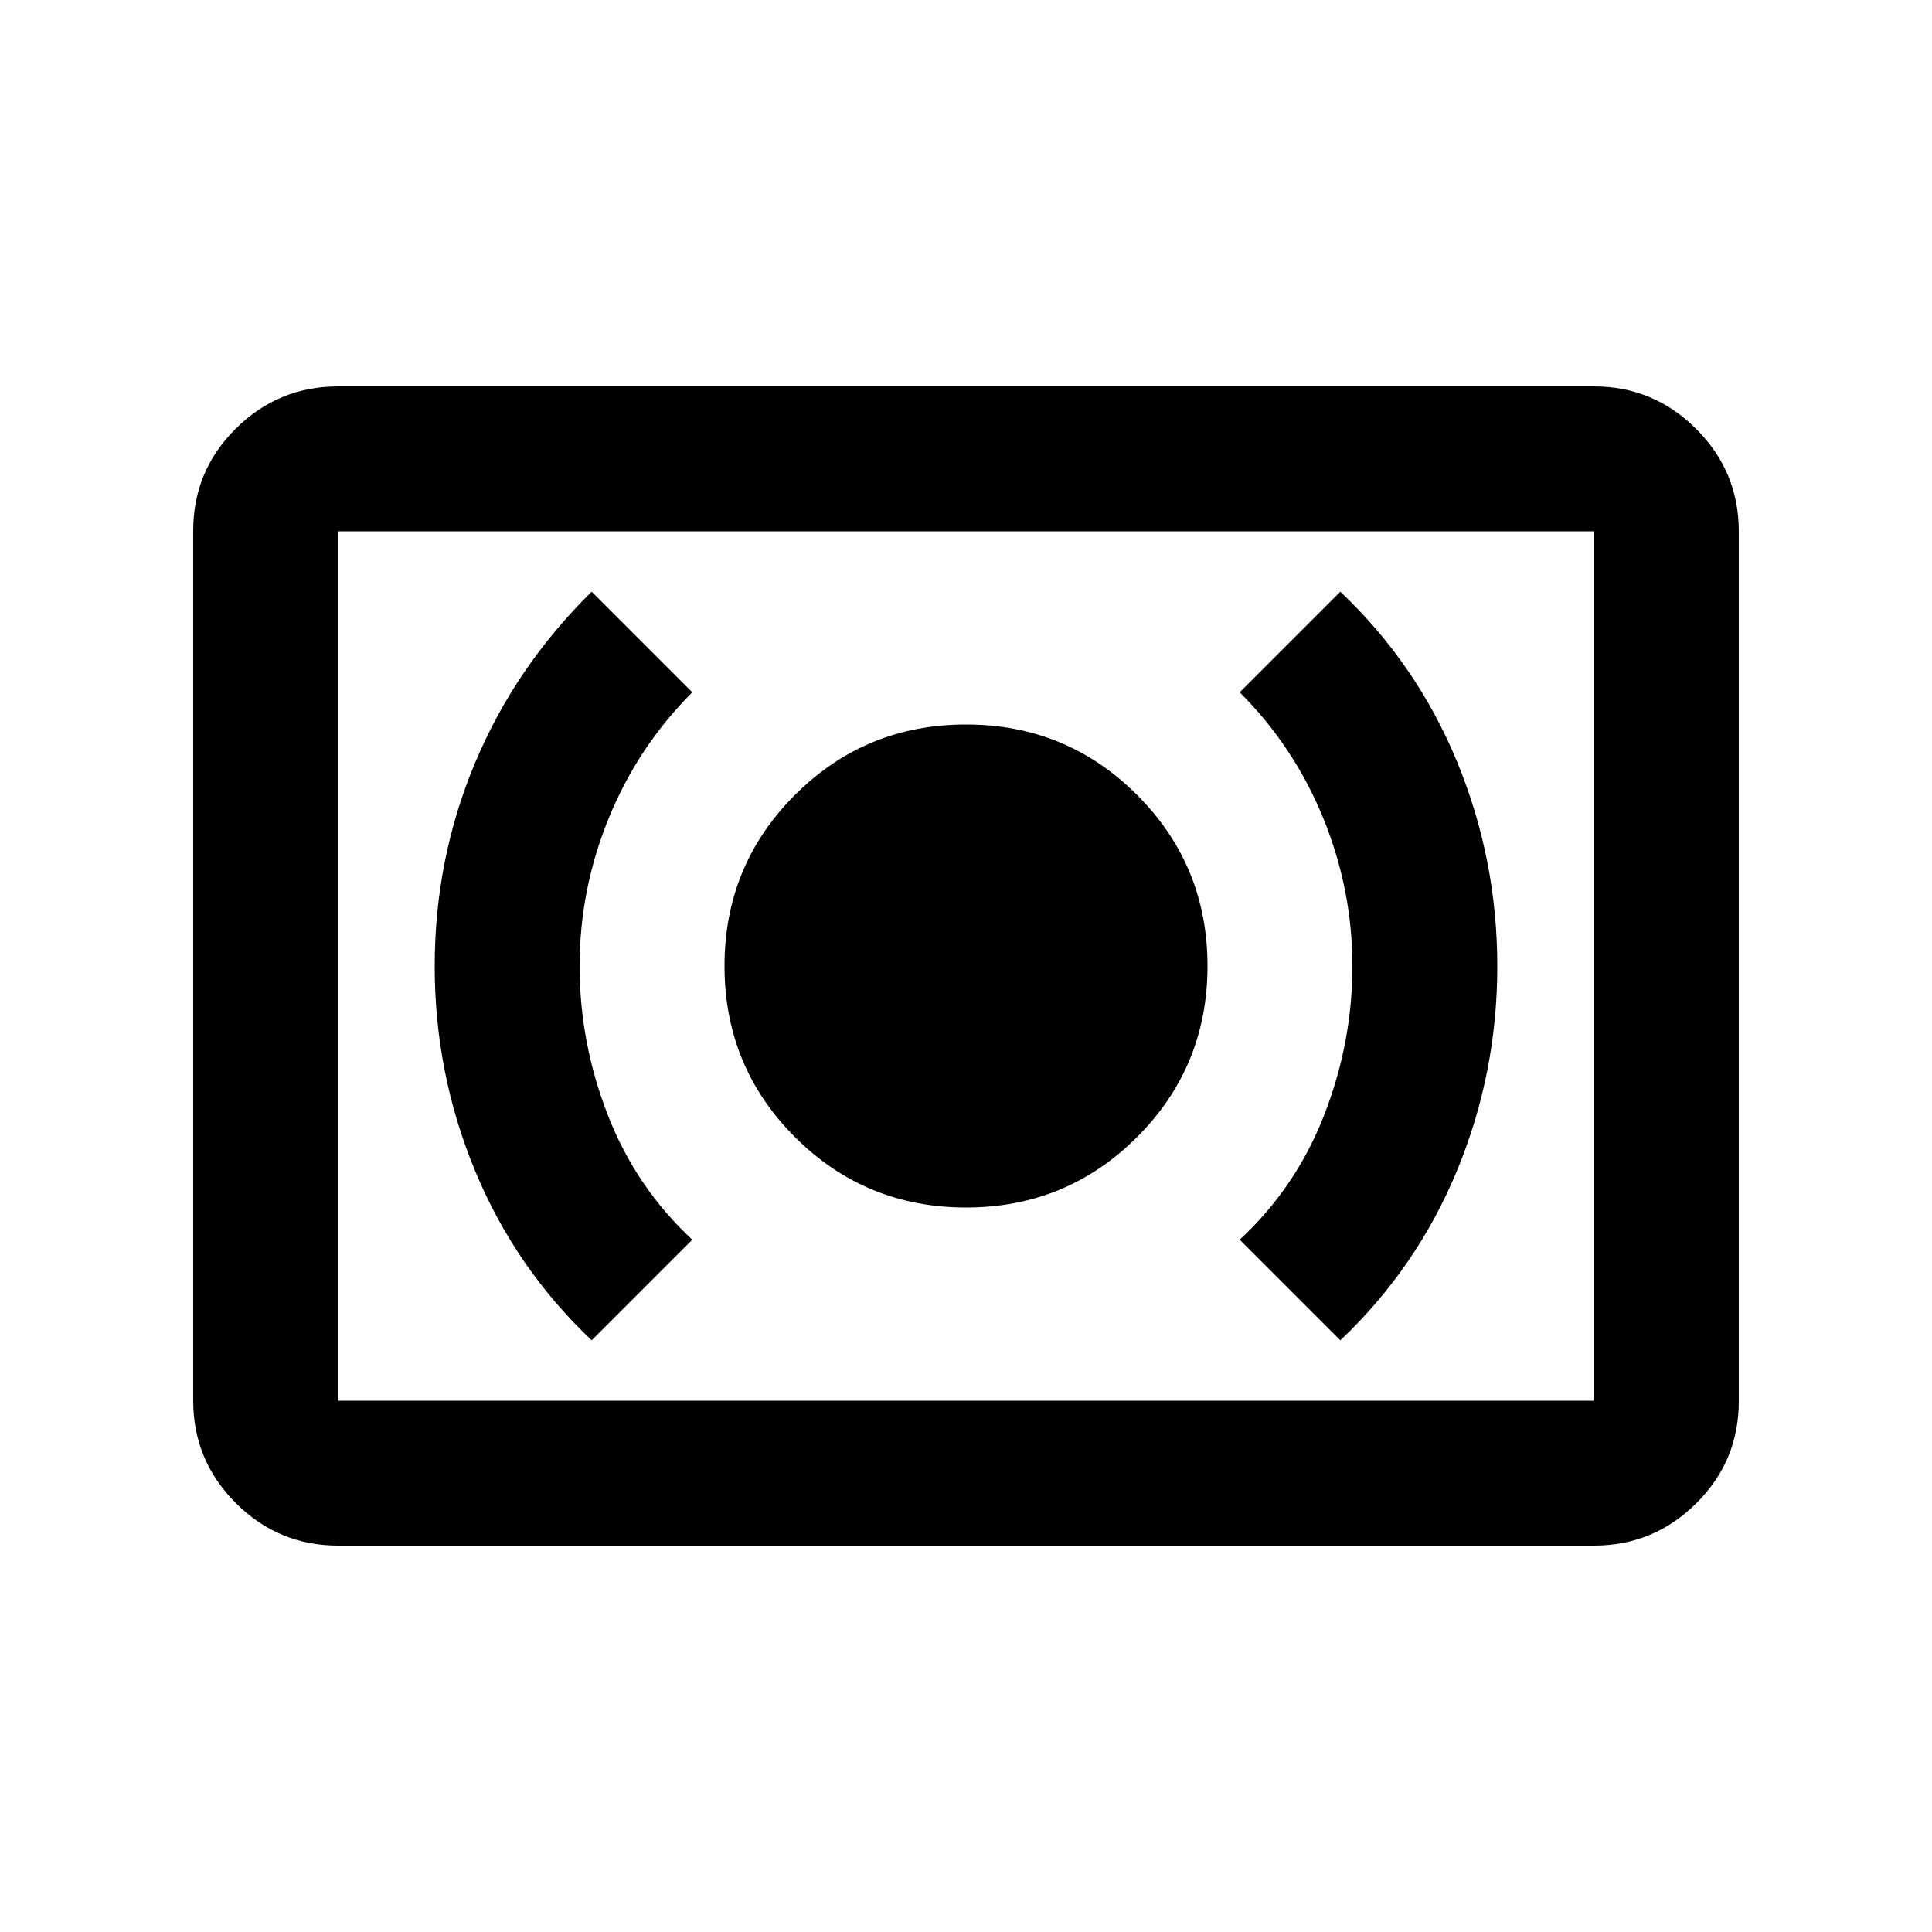 <svg xmlns="http://www.w3.org/2000/svg" height="20" viewBox="0 -960 960 960" width="20"><path d="M480-360q50 0 85-35t35-85q0-50-35-85t-85-35q-50 0-85 35t-35 85q0 50 35 85t85 35Zm186 66q38-36 58-84.38 20-48.38 20-101.5T724-581.5Q704-630 666-666l-50 50q27 27 41.5 62.5T672-480q0 38-14 74t-42 62l50 50Zm-372 0 50-50q-28-26-42-62t-14-74q0-38 14.5-73.5T344-616l-50-50q-38.05 37.46-58.02 85.23Q216-533 216-479.88t20 101.5Q256-330 294-294ZM168-192q-29.7 0-50.85-21.16Q96-234.32 96-264.04v-432.24Q96-726 117.15-747T168-768h624q29.7 0 50.85 21.16Q864-725.68 864-695.96v432.24Q864-234 842.85-213T792-192H168Zm0-72h624v-432H168v432Zm0 0v-432 432Z"/></svg>